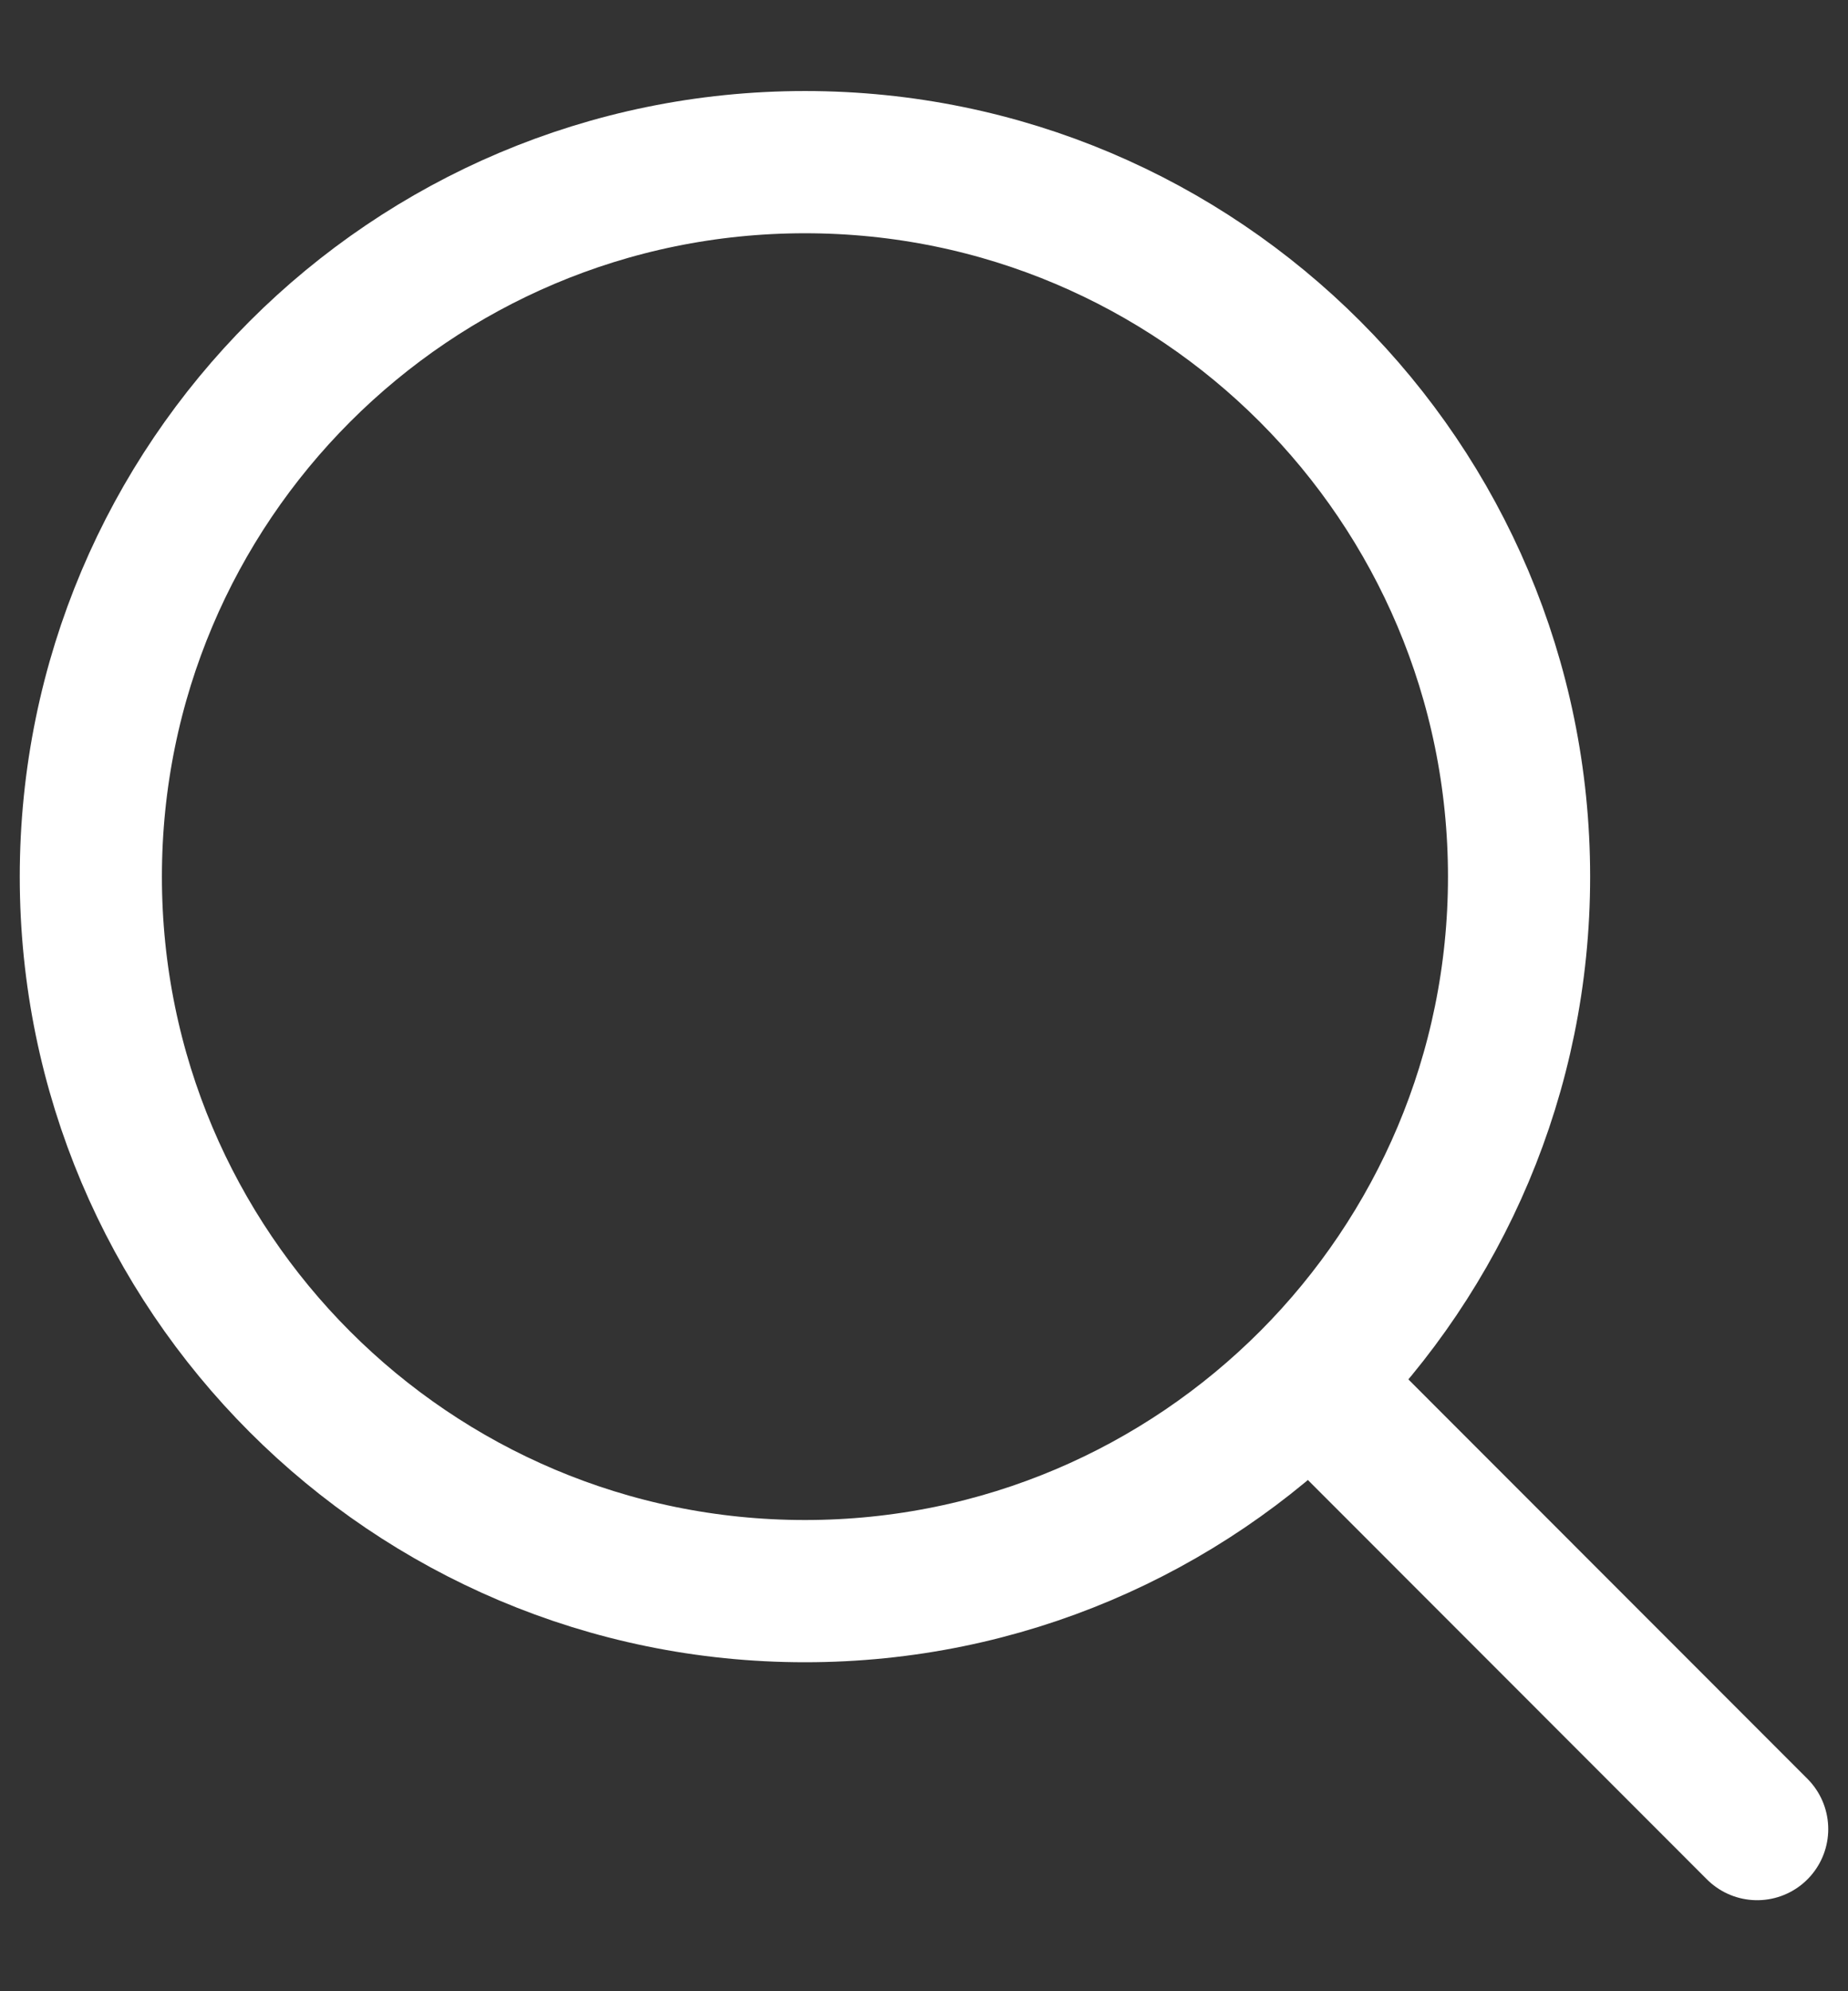 <svg width="13" height="14" viewBox="0 0 13 14" fill="none" xmlns="http://www.w3.org/2000/svg">
<rect x="0" y="0" width="13" height="14" fill="#333333" stroke="none"/>
<path d="M9.431 9.929L12.361 12.86" stroke="white" stroke-linecap="round" stroke-linejoin="round"/>
<path d="M0.639 6.164C0.639 8.938 2.888 11.187 5.663 11.187C7.052 11.187 8.31 10.623 9.22 9.711C10.126 8.802 10.686 7.548 10.686 6.164C10.686 3.389 8.437 1.14 5.663 1.14C2.888 1.14 0.639 3.389 0.639 6.164Z" stroke="white" stroke-linecap="round" stroke-linejoin="round"/>
</svg>
